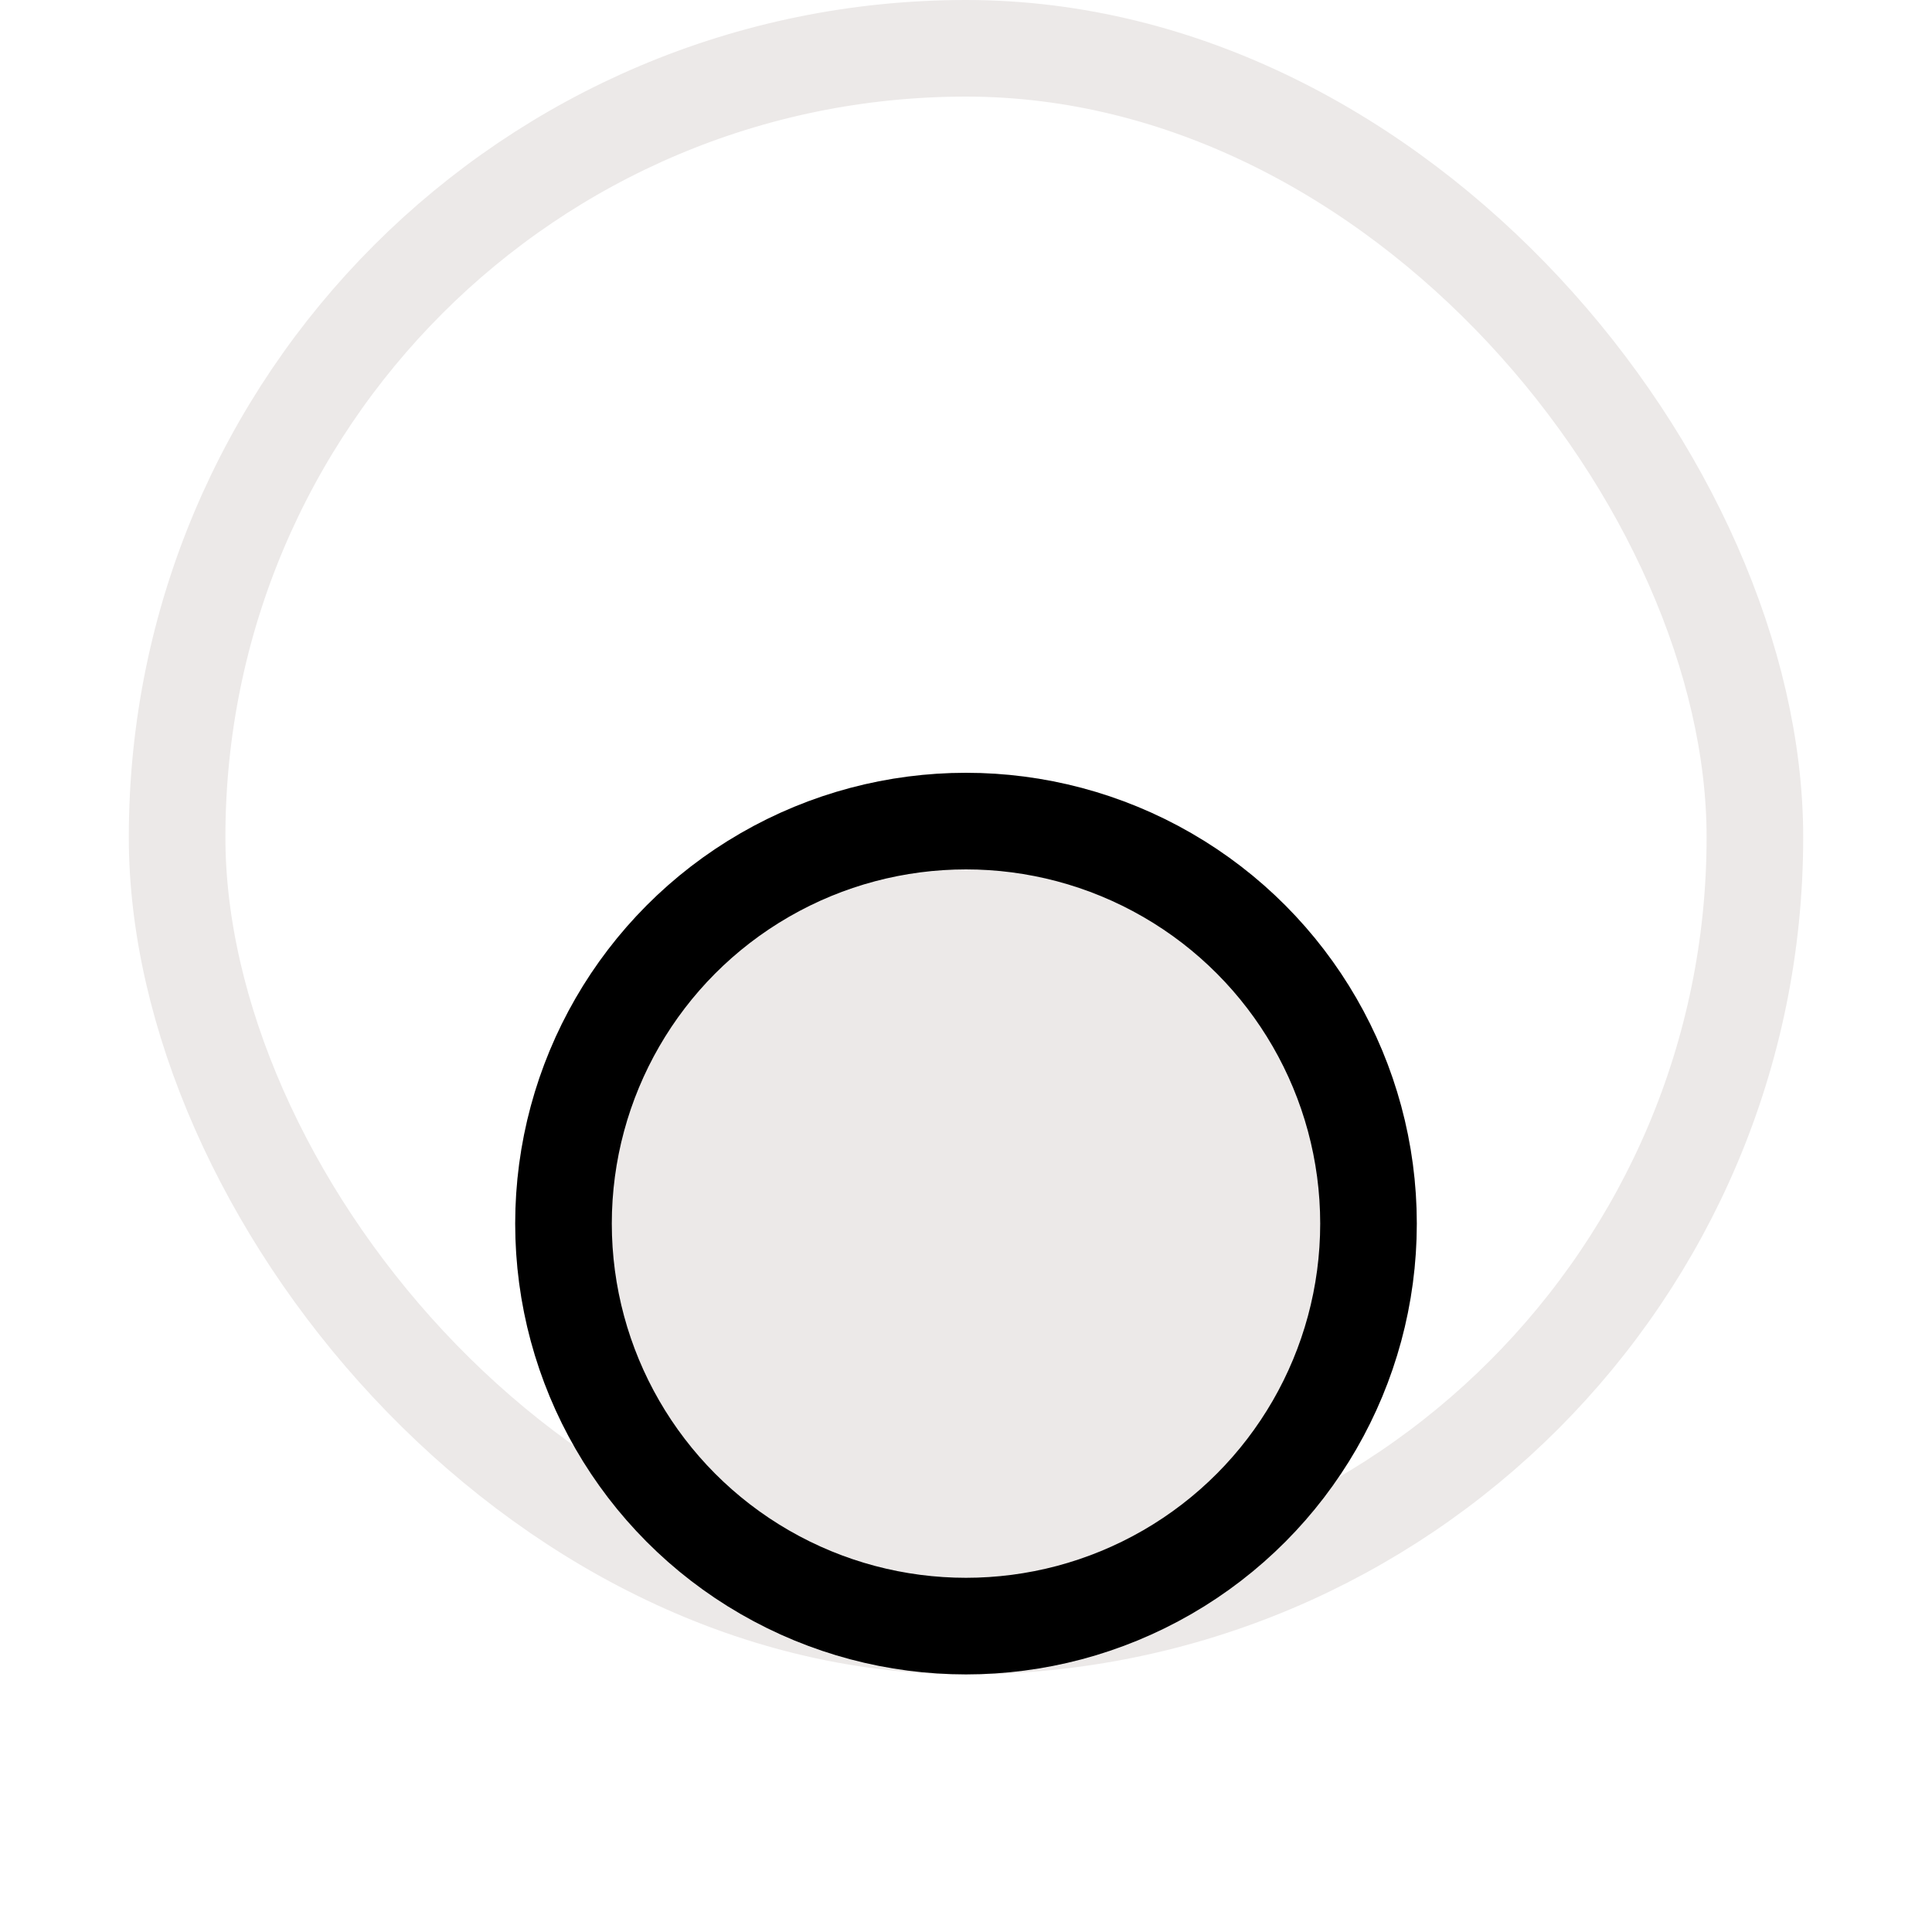 <svg width="15" height="15" viewBox="0 0 15 15" fill="none" xmlns="http://www.w3.org/2000/svg" role="img">
  <title>Gray Indicator</title>
  <rect x="1.375" y="0.375" width="12.25" height="12.25" rx="6.125" stroke="url(#paint0_linear_3816_13020)" stroke-width="0.75"/>
  <g filter="url(#filter0_di_3816_13020)">
    <circle cx="7.5" cy="6.5" r="3.5" fill="#ECE9E8"/>
    <circle cx="7.5" cy="6.5" r="3.125" stroke="black" stroke-width="0.75" style="mix-blend-mode:overlay"/>
  </g>
  <defs>
    <filter id="filter0_di_3816_13020" x="0" y="0" width="15" height="15" filterUnits="userSpaceOnUse" color-interpolation-filters="sRGB">
      <feFlood flood-opacity="0" result="BackgroundImageFix"/>
      <feColorMatrix in="SourceAlpha" type="matrix" values="0 0 0 0 0 0 0 0 0 0 0 0 0 0 0 0 0 0 127 0" result="hardAlpha"/>
      <feOffset dy="1"/>
      <feGaussianBlur stdDeviation="2"/>
      <feComposite in2="hardAlpha" operator="out"/>
      <feColorMatrix type="matrix" values="0 0 0 0 0.925 0 0 0 0 0.914 0 0 0 0 0.910 0 0 0 0.6 0"/>
      <feBlend mode="normal" in2="BackgroundImageFix" result="effect1_dropShadow_3816_13020"/>
      <feBlend mode="normal" in="SourceGraphic" in2="effect1_dropShadow_3816_13020" result="shape"/>
      <feColorMatrix in="SourceAlpha" type="matrix" values="0 0 0 0 0 0 0 0 0 0 0 0 0 0 0 0 0 0 127 0" result="hardAlpha"/>
      <feOffset dy="2"/>
      <feComposite in2="hardAlpha" operator="arithmetic" k2="-1" k3="1"/>
      <feColorMatrix type="matrix" values="0 0 0 0 1 0 0 0 0 1 0 0 0 0 1 0 0 0 0.4 0"/>
      <feBlend mode="normal" in2="shape" result="effect2_innerShadow_3816_13020"/>
    </filter>
    <linearGradient id="paint0_linear_3816_13020" x1="7.5" y1="0" x2="7.5" y2="13" gradientUnits="userSpaceOnUse">
      <stop stop-color="#ECE9E8"/>
      <stop offset="0.495" stop-color="#ECE9E8"/>
      <stop offset="1" stop-color="#ECE9E8"/>
    </linearGradient>
  </defs>
</svg>
